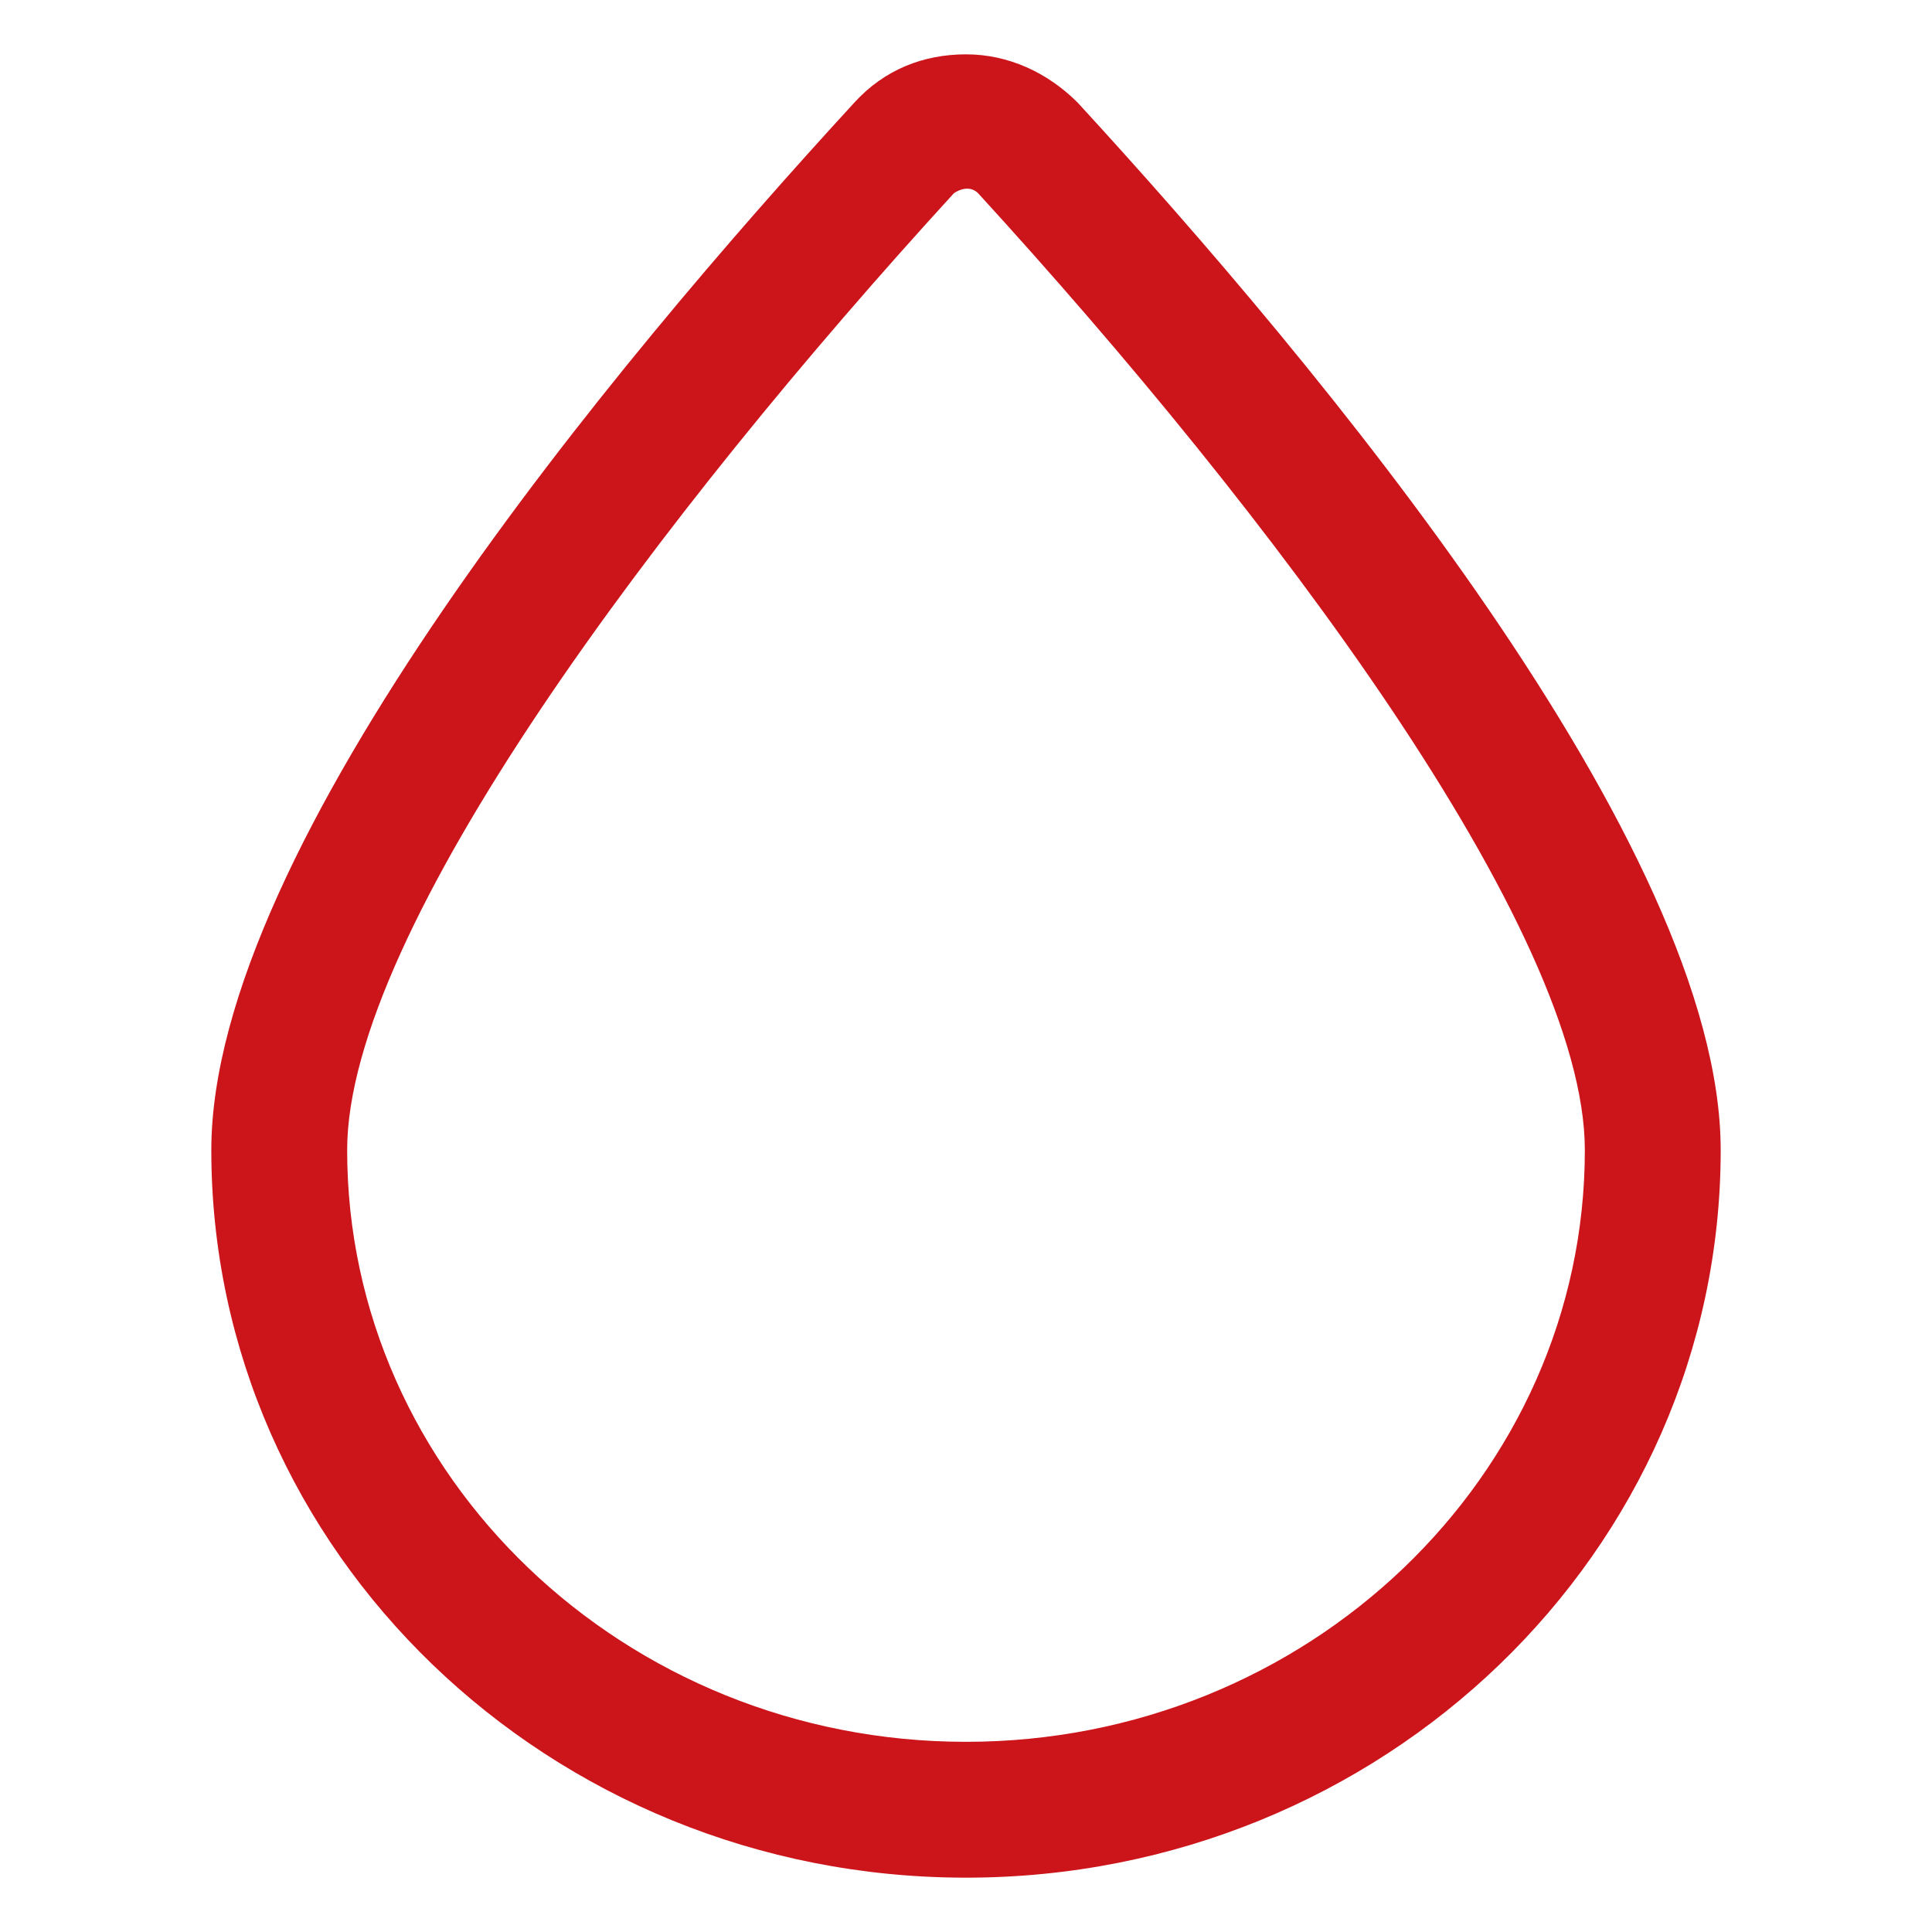 <svg width="16" height="16" viewBox="0 0 16 16" fill="none" xmlns="http://www.w3.org/2000/svg">
  <path
    d="M8 15.55C4.55 15.55 1.75 12.85 1.75 9.525C1.75 7 5.1 3 7.075 0.85C7.325 0.575 7.65 0.45 8 0.45C8.35 0.45 8.675 0.6 8.925 0.85C10.9 3 14.25 7 14.25 9.525C14.25 12.85 11.45 15.55 8 15.55ZM8.1 1.6C8.05 1.55 7.975 1.55 7.9 1.6C5.475 4.25 2.875 7.7 2.875 9.525C2.875 12.225 5.175 14.425 8 14.425C10.825 14.425 13.125 12.225 13.125 9.525C13.125 7.7 10.525 4.25 8.1 1.6Z"
    fill="#CC151A" />
</svg>